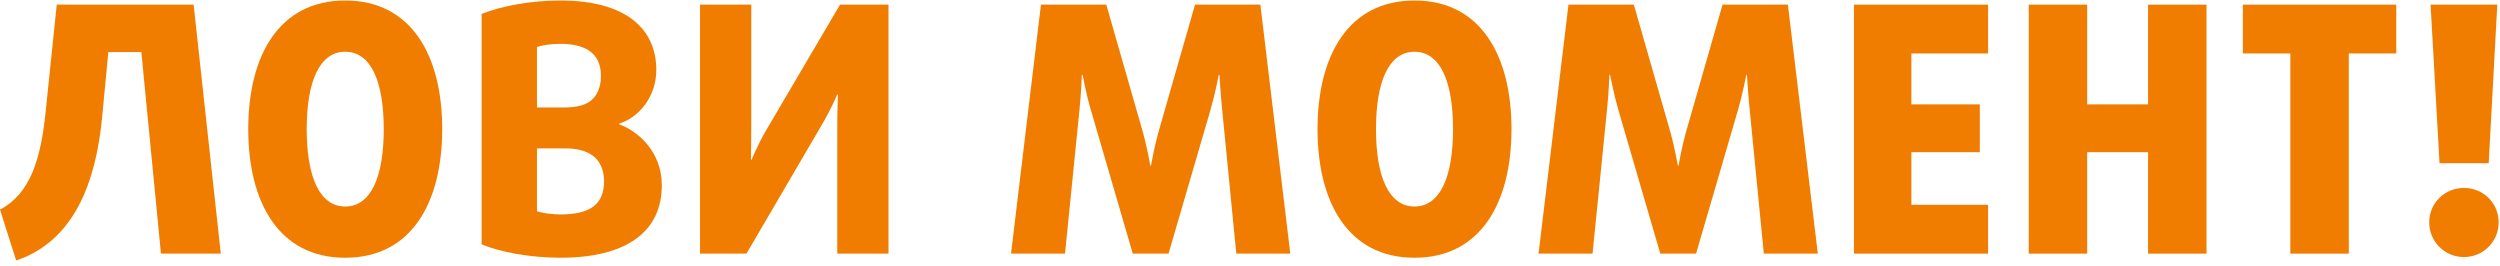 <svg width="414" height="44" viewBox="0 0 414 44" fill="none" xmlns="http://www.w3.org/2000/svg">
<path d="M36.563 42L32.064 0.767H9.397L7.574 18.365C6.777 26.281 5.069 32.033 -0 34.71L2.677 43.139C12.301 39.893 15.889 30.154 16.915 19.39L17.94 8.626H23.407L26.653 42H36.563Z" fill="#F17D00"/>
<path d="M73.231 21.384C73.231 9.253 68.162 0.084 57.171 0.084C46.179 0.084 41.11 9.253 41.11 21.384C41.11 33.514 46.179 42.683 57.171 42.683C68.162 42.683 73.231 33.514 73.231 21.384ZM63.549 21.384C63.549 29.357 61.385 34.198 57.171 34.198C52.956 34.198 50.792 29.357 50.792 21.384C50.792 13.41 52.956 8.569 57.171 8.569C61.385 8.569 63.549 13.41 63.549 21.384Z" fill="#F17D00"/>
<path d="M109.598 30.667C109.598 25.199 105.725 21.725 102.536 20.586V20.472C105.839 19.447 108.686 15.973 108.686 11.588C108.686 4.925 103.846 0.084 92.797 0.084C87.842 0.084 83.058 0.995 79.755 2.305V40.462C82.717 41.715 87.785 42.683 92.797 42.683C104.016 42.683 109.598 38.184 109.598 30.667ZM99.517 12.613C99.517 14.379 98.891 15.802 97.923 16.6C97.068 17.34 95.645 17.796 93.48 17.796H88.924V7.772C89.779 7.487 91.316 7.26 92.74 7.26C97.638 7.26 99.517 9.31 99.517 12.613ZM100.03 29.983C100.03 33.799 97.809 35.508 92.797 35.508C91.43 35.508 89.835 35.28 88.924 34.995V24.573H93.537C95.815 24.573 97.068 25.028 98.15 25.769C99.346 26.623 100.03 28.161 100.03 29.983Z" fill="#F17D00"/>
<path d="M147.135 42V0.767H139.105L126.918 21.497C125.551 23.776 124.469 26.452 124.469 26.452H124.355C124.355 26.452 124.412 23.491 124.412 20.757V0.767H115.926V42H123.614L136.144 20.586C137.568 18.194 138.65 15.631 138.65 15.631H138.764C138.764 15.631 138.65 18.479 138.65 21.156V42H147.135Z" fill="#F17D00"/>
<path d="M213.672 42L208.717 0.767H197.896L191.802 22.01C191.119 24.459 190.606 27.42 190.606 27.42H190.492C190.492 27.42 189.98 24.459 189.296 22.01L183.203 0.767H172.382L167.427 42H176.368L178.76 18.194C179.045 15.518 179.159 12.385 179.159 12.385H179.273C179.273 12.385 179.842 15.461 180.64 18.194L187.588 42H193.511L200.459 18.194C201.256 15.461 201.826 12.385 201.826 12.385H201.94C201.94 12.385 202.11 15.518 202.395 18.194L204.73 42H213.672Z" fill="#F17D00"/>
<path d="M250.303 21.384C250.303 9.253 245.235 0.084 234.243 0.084C223.252 0.084 218.183 9.253 218.183 21.384C218.183 33.514 223.252 42.683 234.243 42.683C245.235 42.683 250.303 33.514 250.303 21.384ZM240.622 21.384C240.622 29.357 238.458 34.198 234.243 34.198C230.029 34.198 227.865 29.357 227.865 21.384C227.865 13.41 230.029 8.569 234.243 8.569C238.458 8.569 240.622 13.41 240.622 21.384Z" fill="#F17D00"/>
<path d="M301.03 42L296.075 0.767H285.254L279.161 22.01C278.477 24.459 277.965 27.42 277.965 27.42H277.851C277.851 27.42 277.338 24.459 276.655 22.01L270.561 0.767H259.74L254.785 42H263.727L266.119 18.194C266.403 15.518 266.517 12.385 266.517 12.385H266.631C266.631 12.385 267.201 15.461 267.998 18.194L274.946 42H280.869L287.817 18.194C288.614 15.461 289.184 12.385 289.184 12.385H289.298C289.298 12.385 289.469 15.518 289.753 18.194L292.089 42H301.03Z" fill="#F17D00"/>
<path d="M329.225 42V33.913H316.525V25.199H327.858V17.283H316.525V8.854H329.225V0.767H307.014V42H329.225Z" fill="#F17D00"/>
<path d="M365.398 42V0.767H355.717V17.283H345.636V0.767H335.955V42H345.636V25.199H355.717V42H365.398Z" fill="#F17D00"/>
<path d="M396.82 8.854V0.767H371.419V8.854H379.279V42H388.96V8.854H396.82Z" fill="#F17D00"/>
<path d="M413.553 0.767H402.504L403.985 27.022H412.129L413.553 0.767ZM413.78 36.817C413.78 33.628 411.218 31.122 408.028 31.122C404.839 31.122 402.276 33.628 402.276 36.817C402.276 40.007 404.839 42.569 408.028 42.569C411.218 42.569 413.78 40.007 413.78 36.817Z" fill="#F17D00"/>
</svg>
